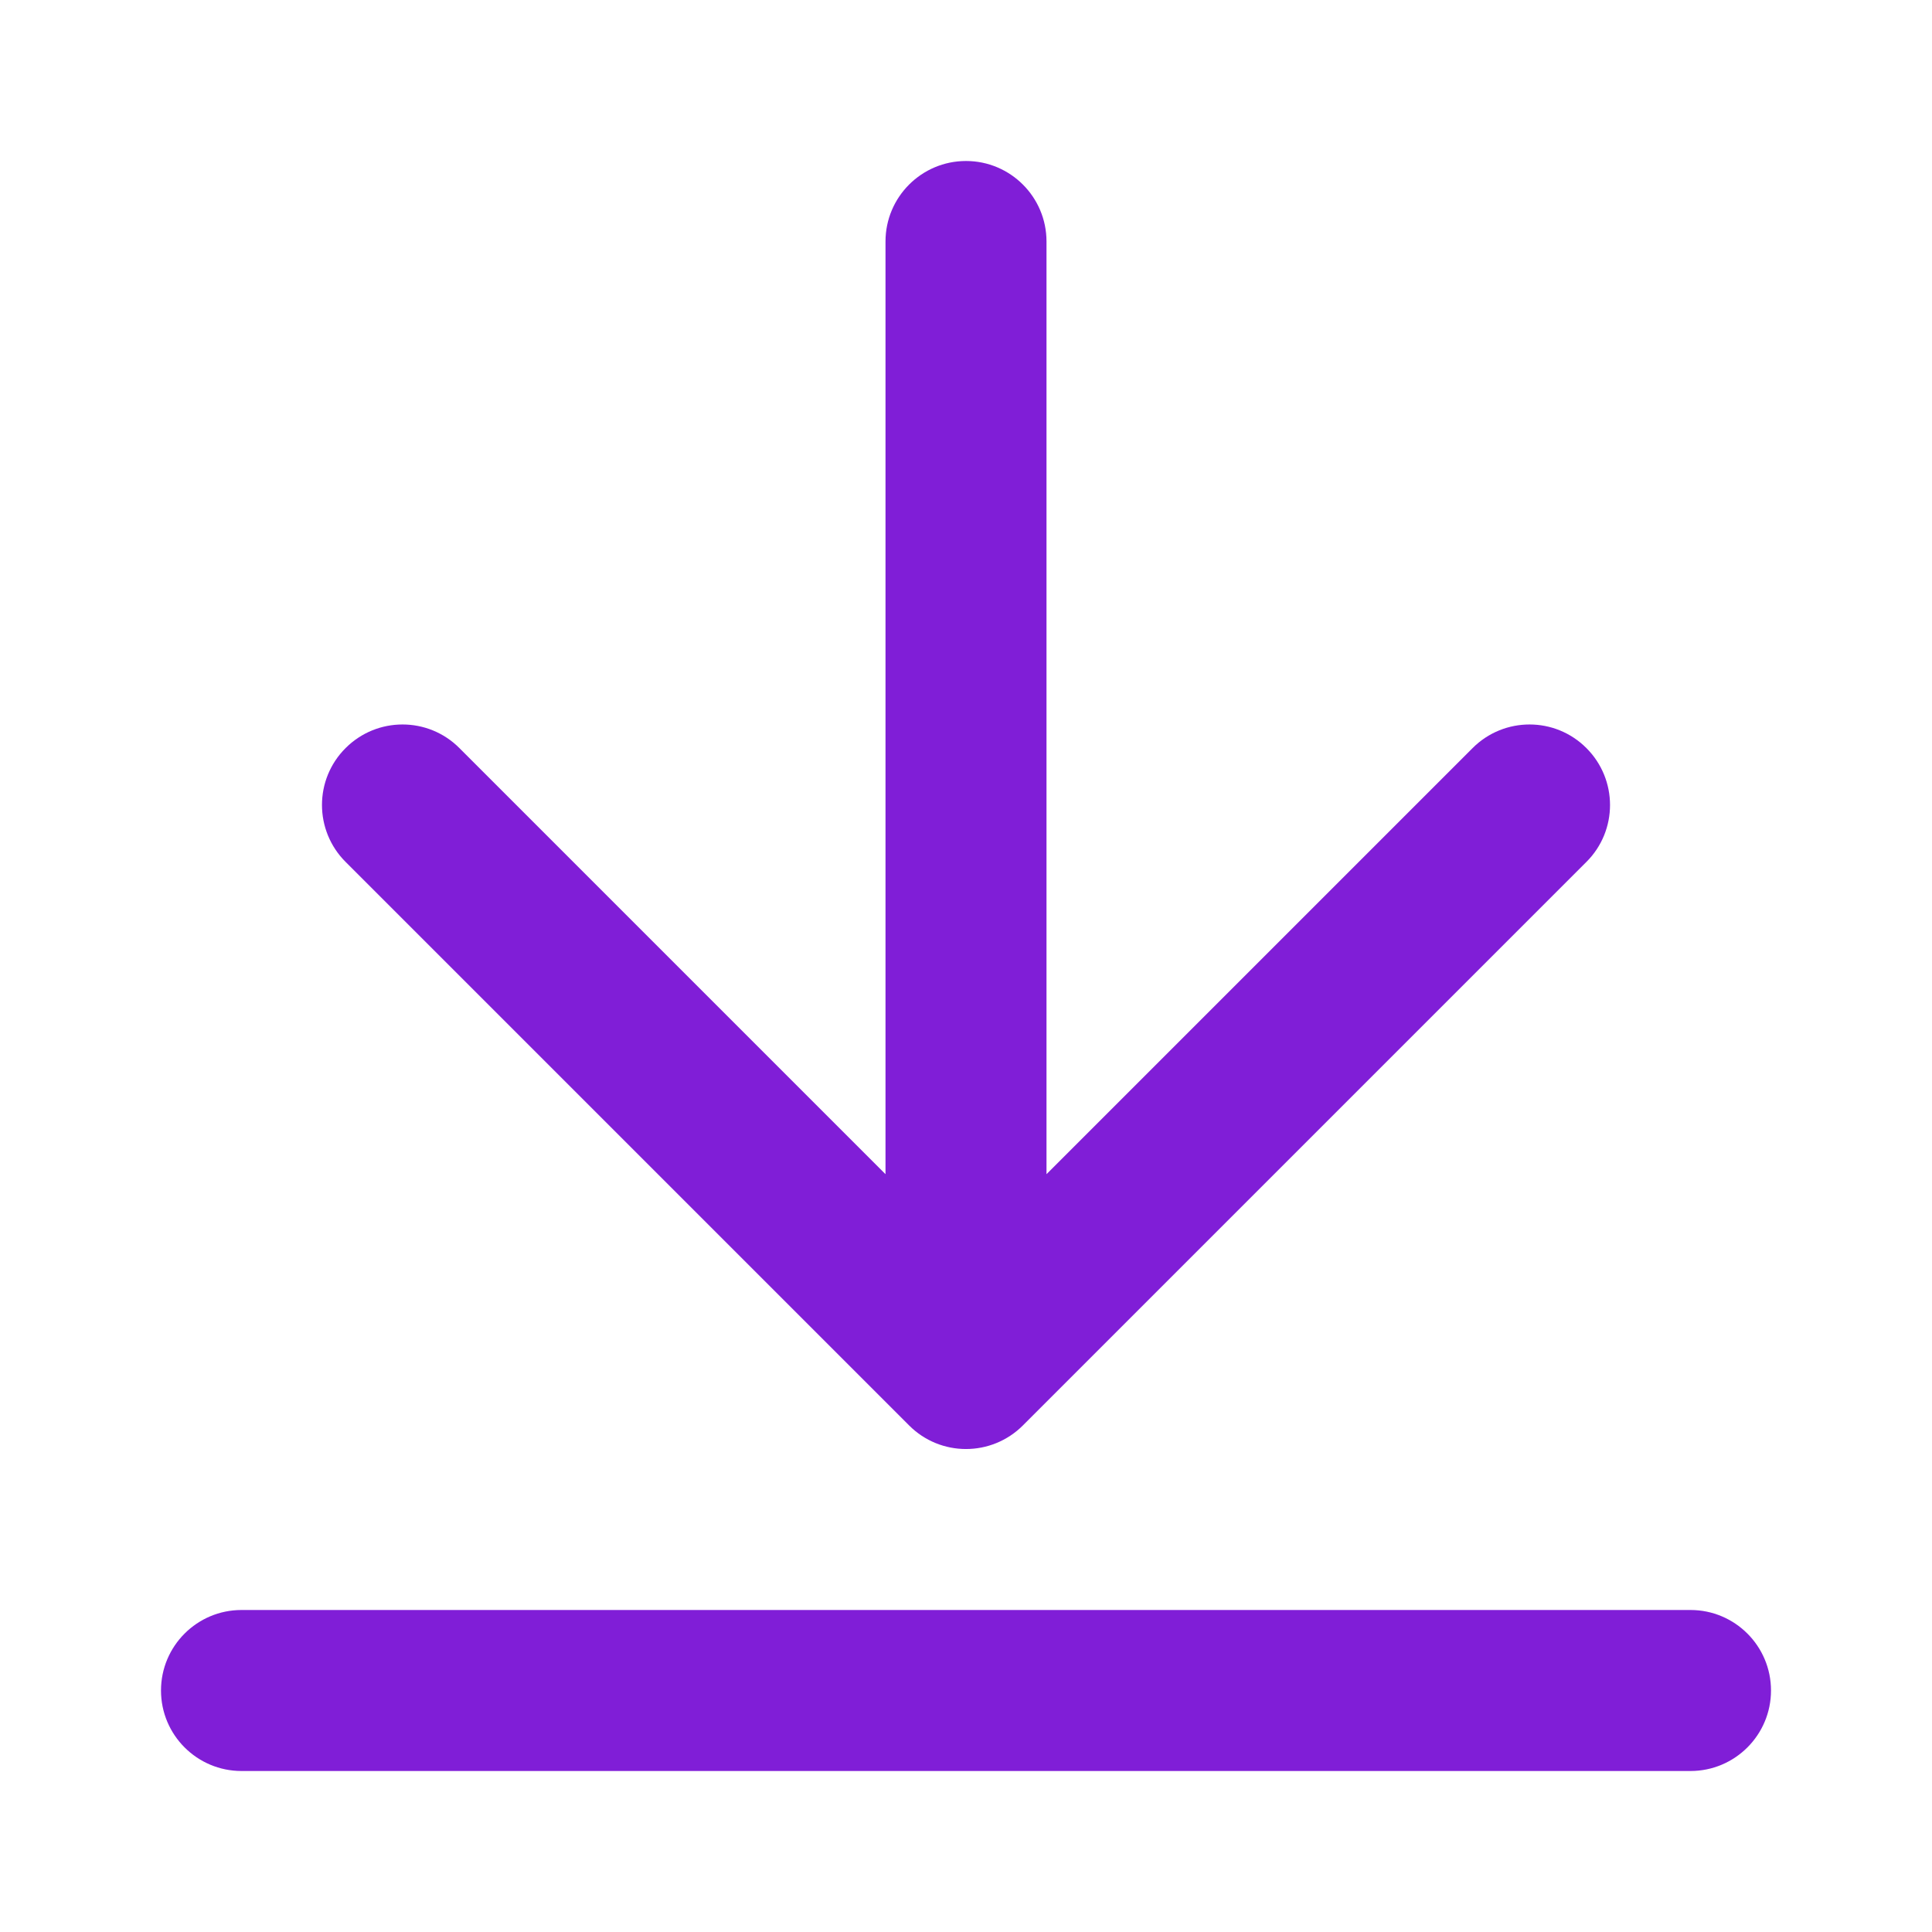 <svg fill="none" height="24" viewBox="0 0 24 24" width="24" xmlns="http://www.w3.org/2000/svg"><g fill="#801ed7"><path d="m12 2c.552 0 1 .448 1 1v11.586l5.293-5.293c.391-.391 1.024-.391 1.414 0 .391.391.391 1.024 0 1.414l-7 7c-.391.391-1.024.391-1.414 0l-7-7c-.391-.391-.391-1.024 0-1.414.391-.391 1.024-.391 1.414 0l5.293 5.293v-11.586c0-.552.448-1 1-1z"/><path d="m2 21c0-.552.448-1 1-1h18c.552 0 1 .448 1 1s-.448 1-1 1h-18c-.552 0-1-.448-1-1z"/></g></svg>